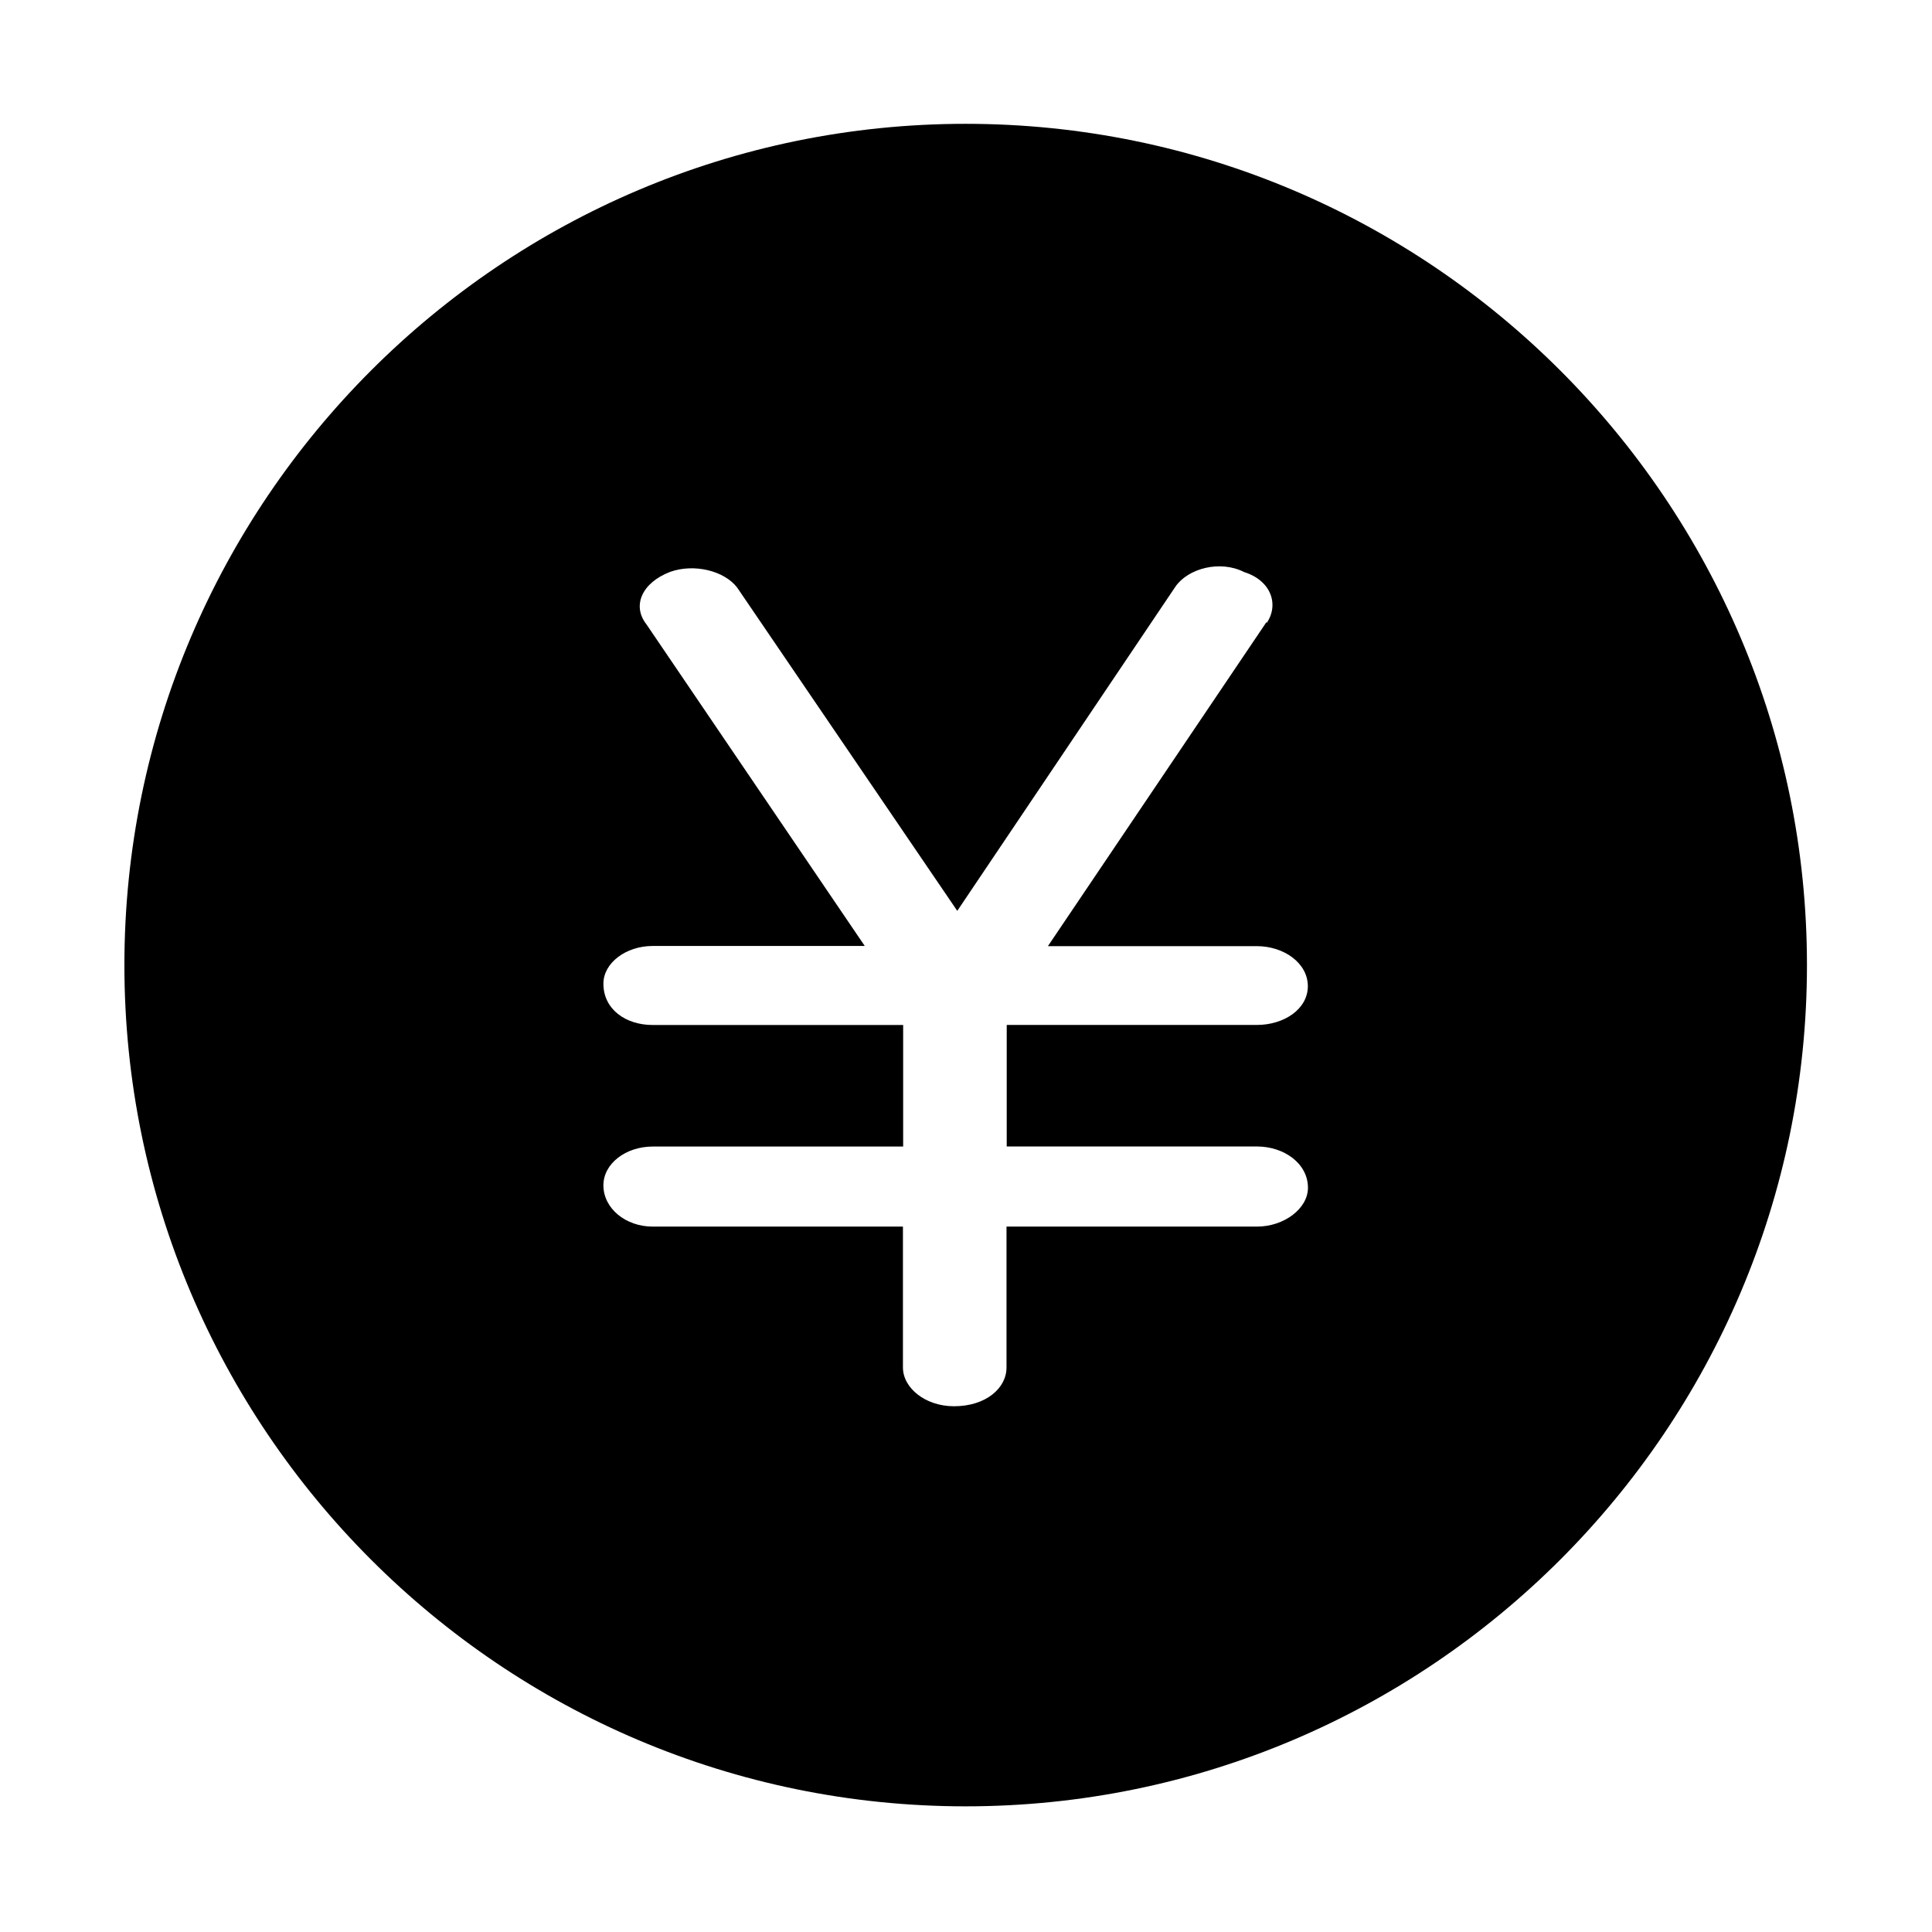 <?xml version="1.0" standalone="no"?><!DOCTYPE svg PUBLIC "-//W3C//DTD SVG 1.1//EN" "http://www.w3.org/Graphics/SVG/1.1/DTD/svg11.dtd"><svg t="1534492143392" class="icon" style="" viewBox="0 0 1024 1024" version="1.1" xmlns="http://www.w3.org/2000/svg" p-id="4411" xmlns:xlink="http://www.w3.org/1999/xlink" width="200" height="200"><defs><style type="text/css"></style></defs><path d="M511.814 65.627c-245.873 0-445.882 200.021-445.882 445.887 0 245.875 200.008 445.883 445.882 445.883 245.872 0 445.911-200.007 445.911-445.883 0-245.866-200.038-445.887-445.91-445.887z m154.375 584.5H533.47v74.662c0 11.033-11.004 20.554-27.838 20.554-15.154 0-27.055-9.667-27.055-20.554v-74.662H345.973c-14.399 0-26.156-9.663-26.156-21.888 0-11.524 11.874-20.55 26.156-20.55h132.719v-64.418H345.973c-14.399 0-26.156-8.357-26.156-21.886 0-10.972 11.874-20 26.156-20h112.37L342.578 330.833c-7.608-9.68-2.528-21.902 12.625-27.737 12.629-4.498 28.71-0.637 35.532 8.36l116.638 171.32 115.65-171.871c6.706-9.666 23.688-14.194 36.402-7.693 14.429 4.515 18.58 17.36 11.903 27.04v-0.638l-115.914 171.86h110.717c14.429 0 27.054 9.026 27.054 21.218 0 12.193-12.655 20.552-27.054 20.552H533.585v64.414H666.19c14.397 0 27.054 9.027 27.054 21.887 0 11.032-12.657 20.582-27.054 20.582z" p-id="4412"></path></svg>